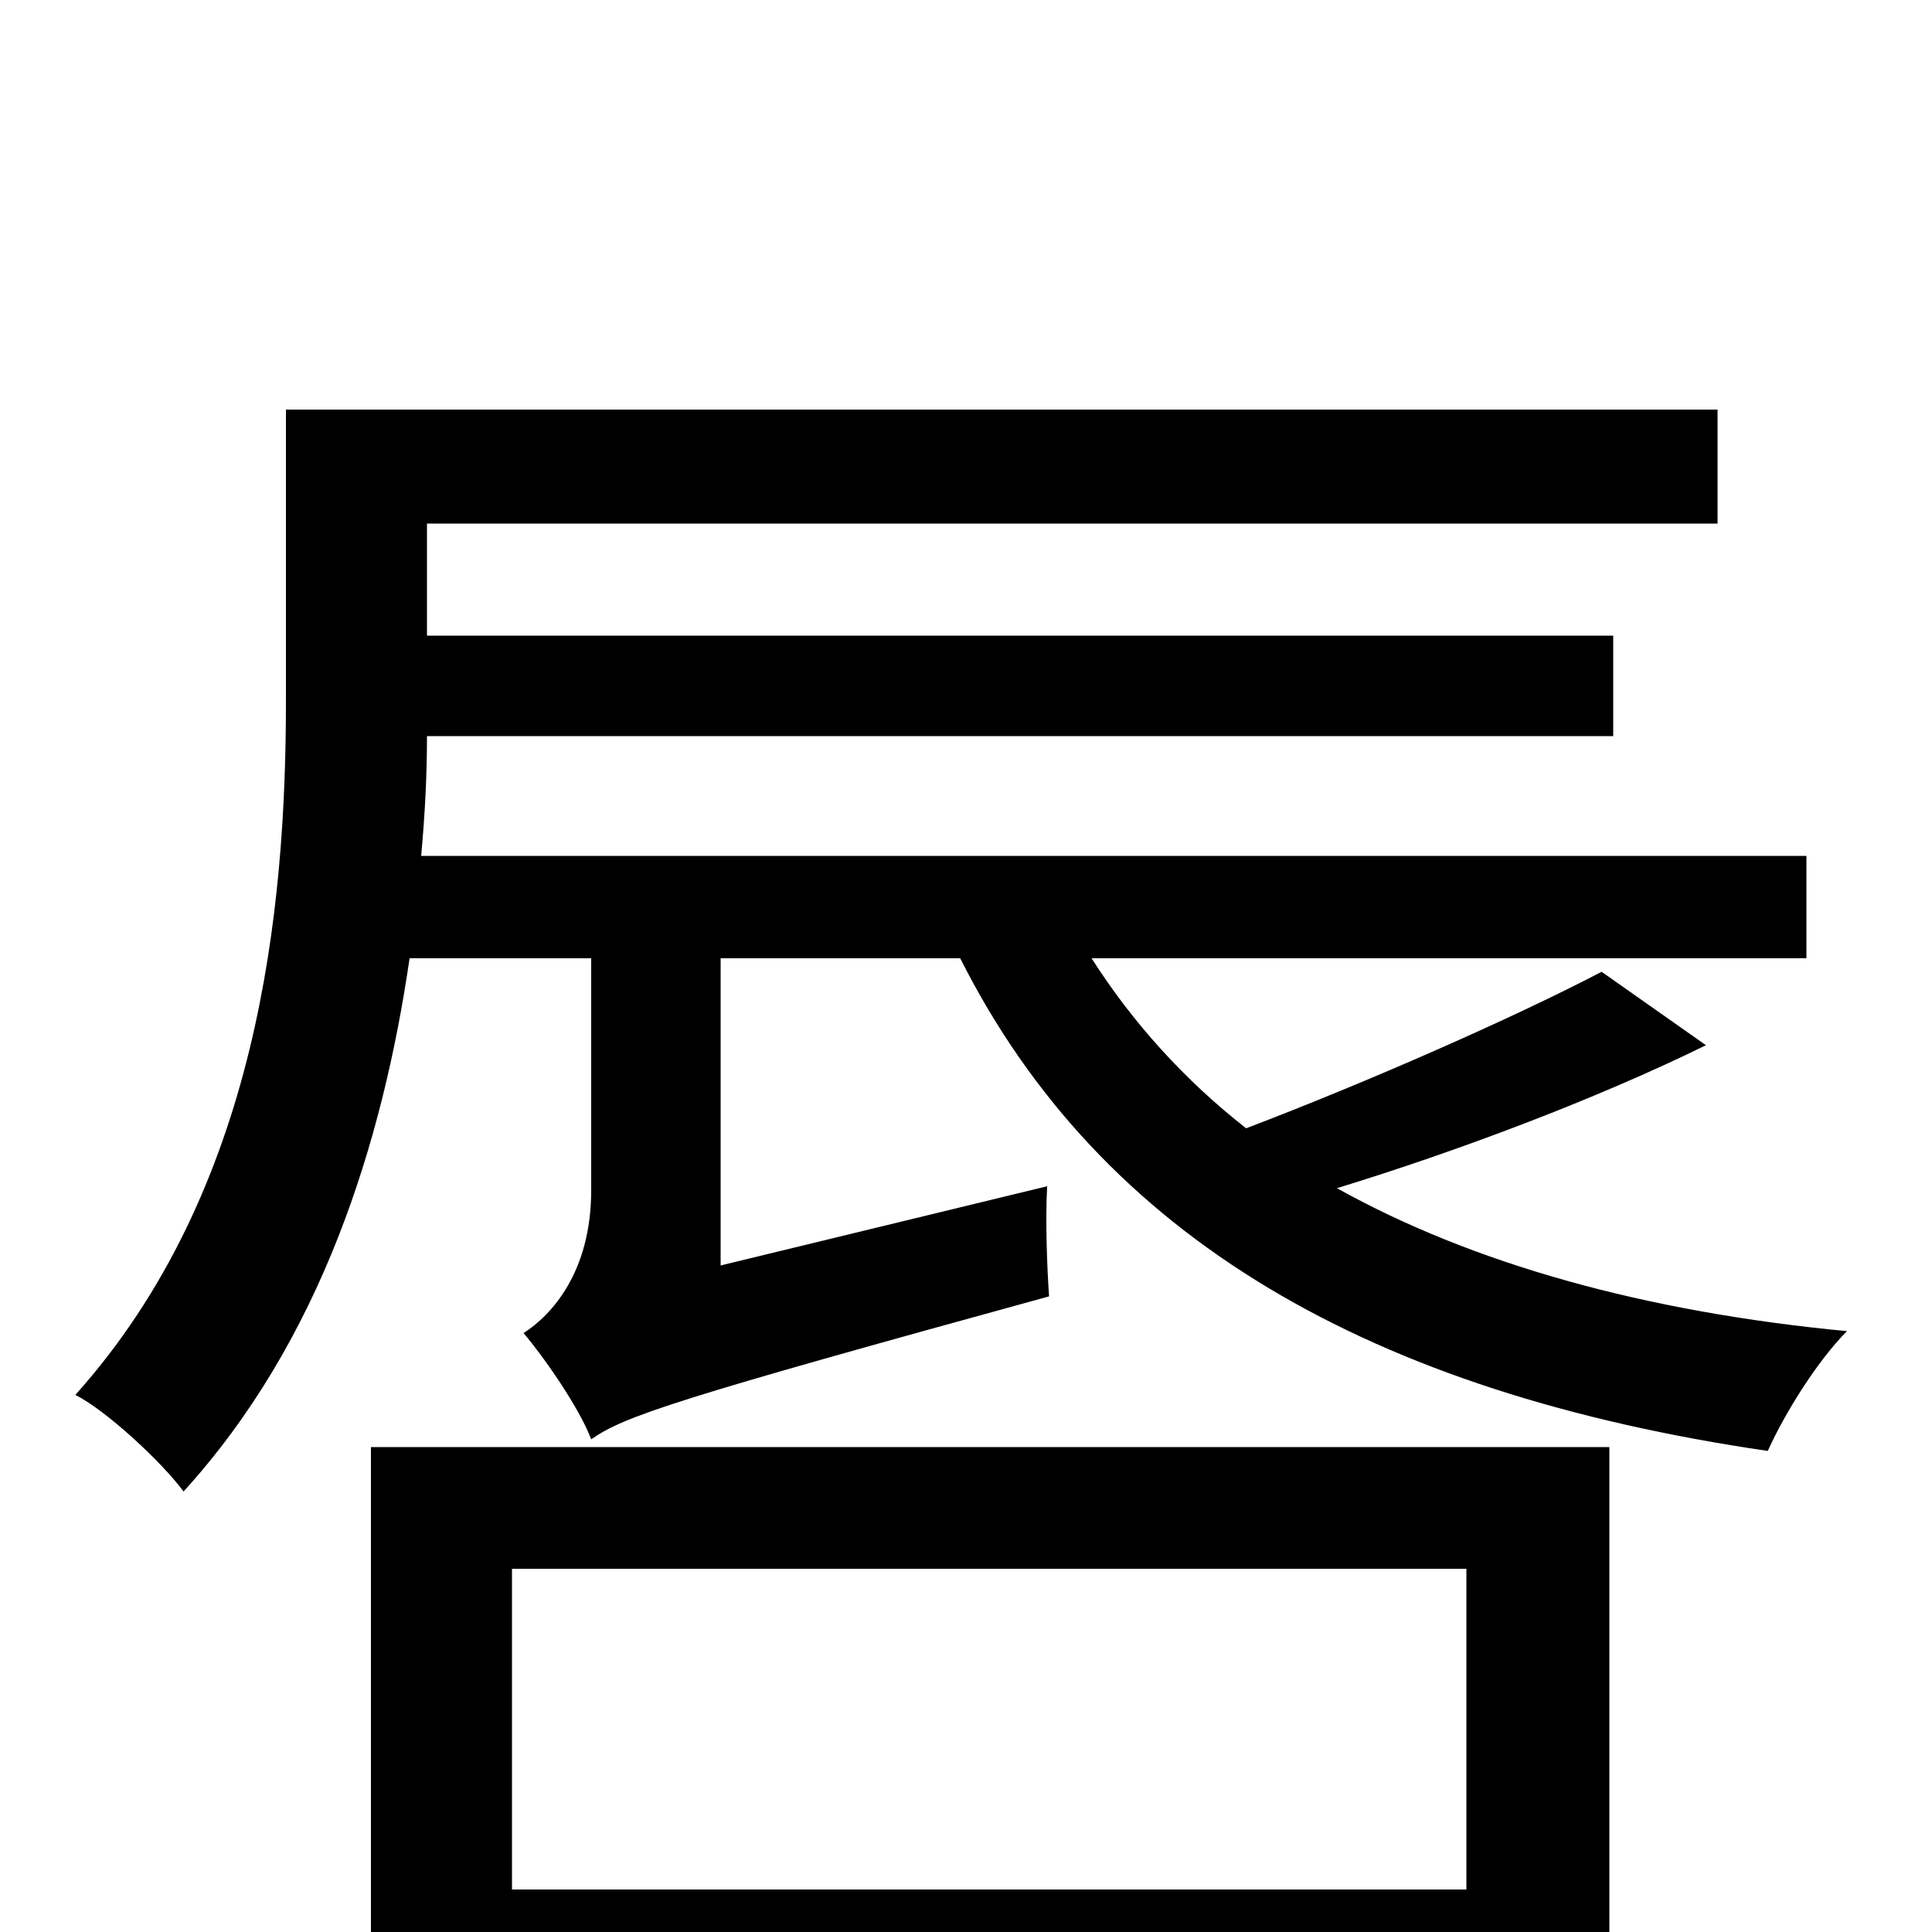 <svg xmlns="http://www.w3.org/2000/svg" viewBox="0 -1000 1000 1000">
	<path fill="#000000" d="M759 -188V-22H265V-188ZM192 77H265V39H759V76H833V-251H192ZM829 -497C783 -473 708 -440 645 -416C613 -441 586 -471 565 -504H935V-557H218C220 -579 221 -599 221 -619H835V-671H221V-729H889V-788H148V-637C148 -529 134 -384 39 -278C55 -270 84 -243 95 -228C166 -306 198 -408 212 -504H306V-384C306 -341 285 -319 271 -310C282 -297 300 -271 306 -255C323 -267 350 -276 543 -329C542 -343 541 -368 542 -386L373 -345V-504H497C570 -359 710 -279 915 -249C924 -269 941 -296 956 -311C851 -321 762 -346 692 -385C754 -404 826 -431 883 -459Z"/>
</svg>